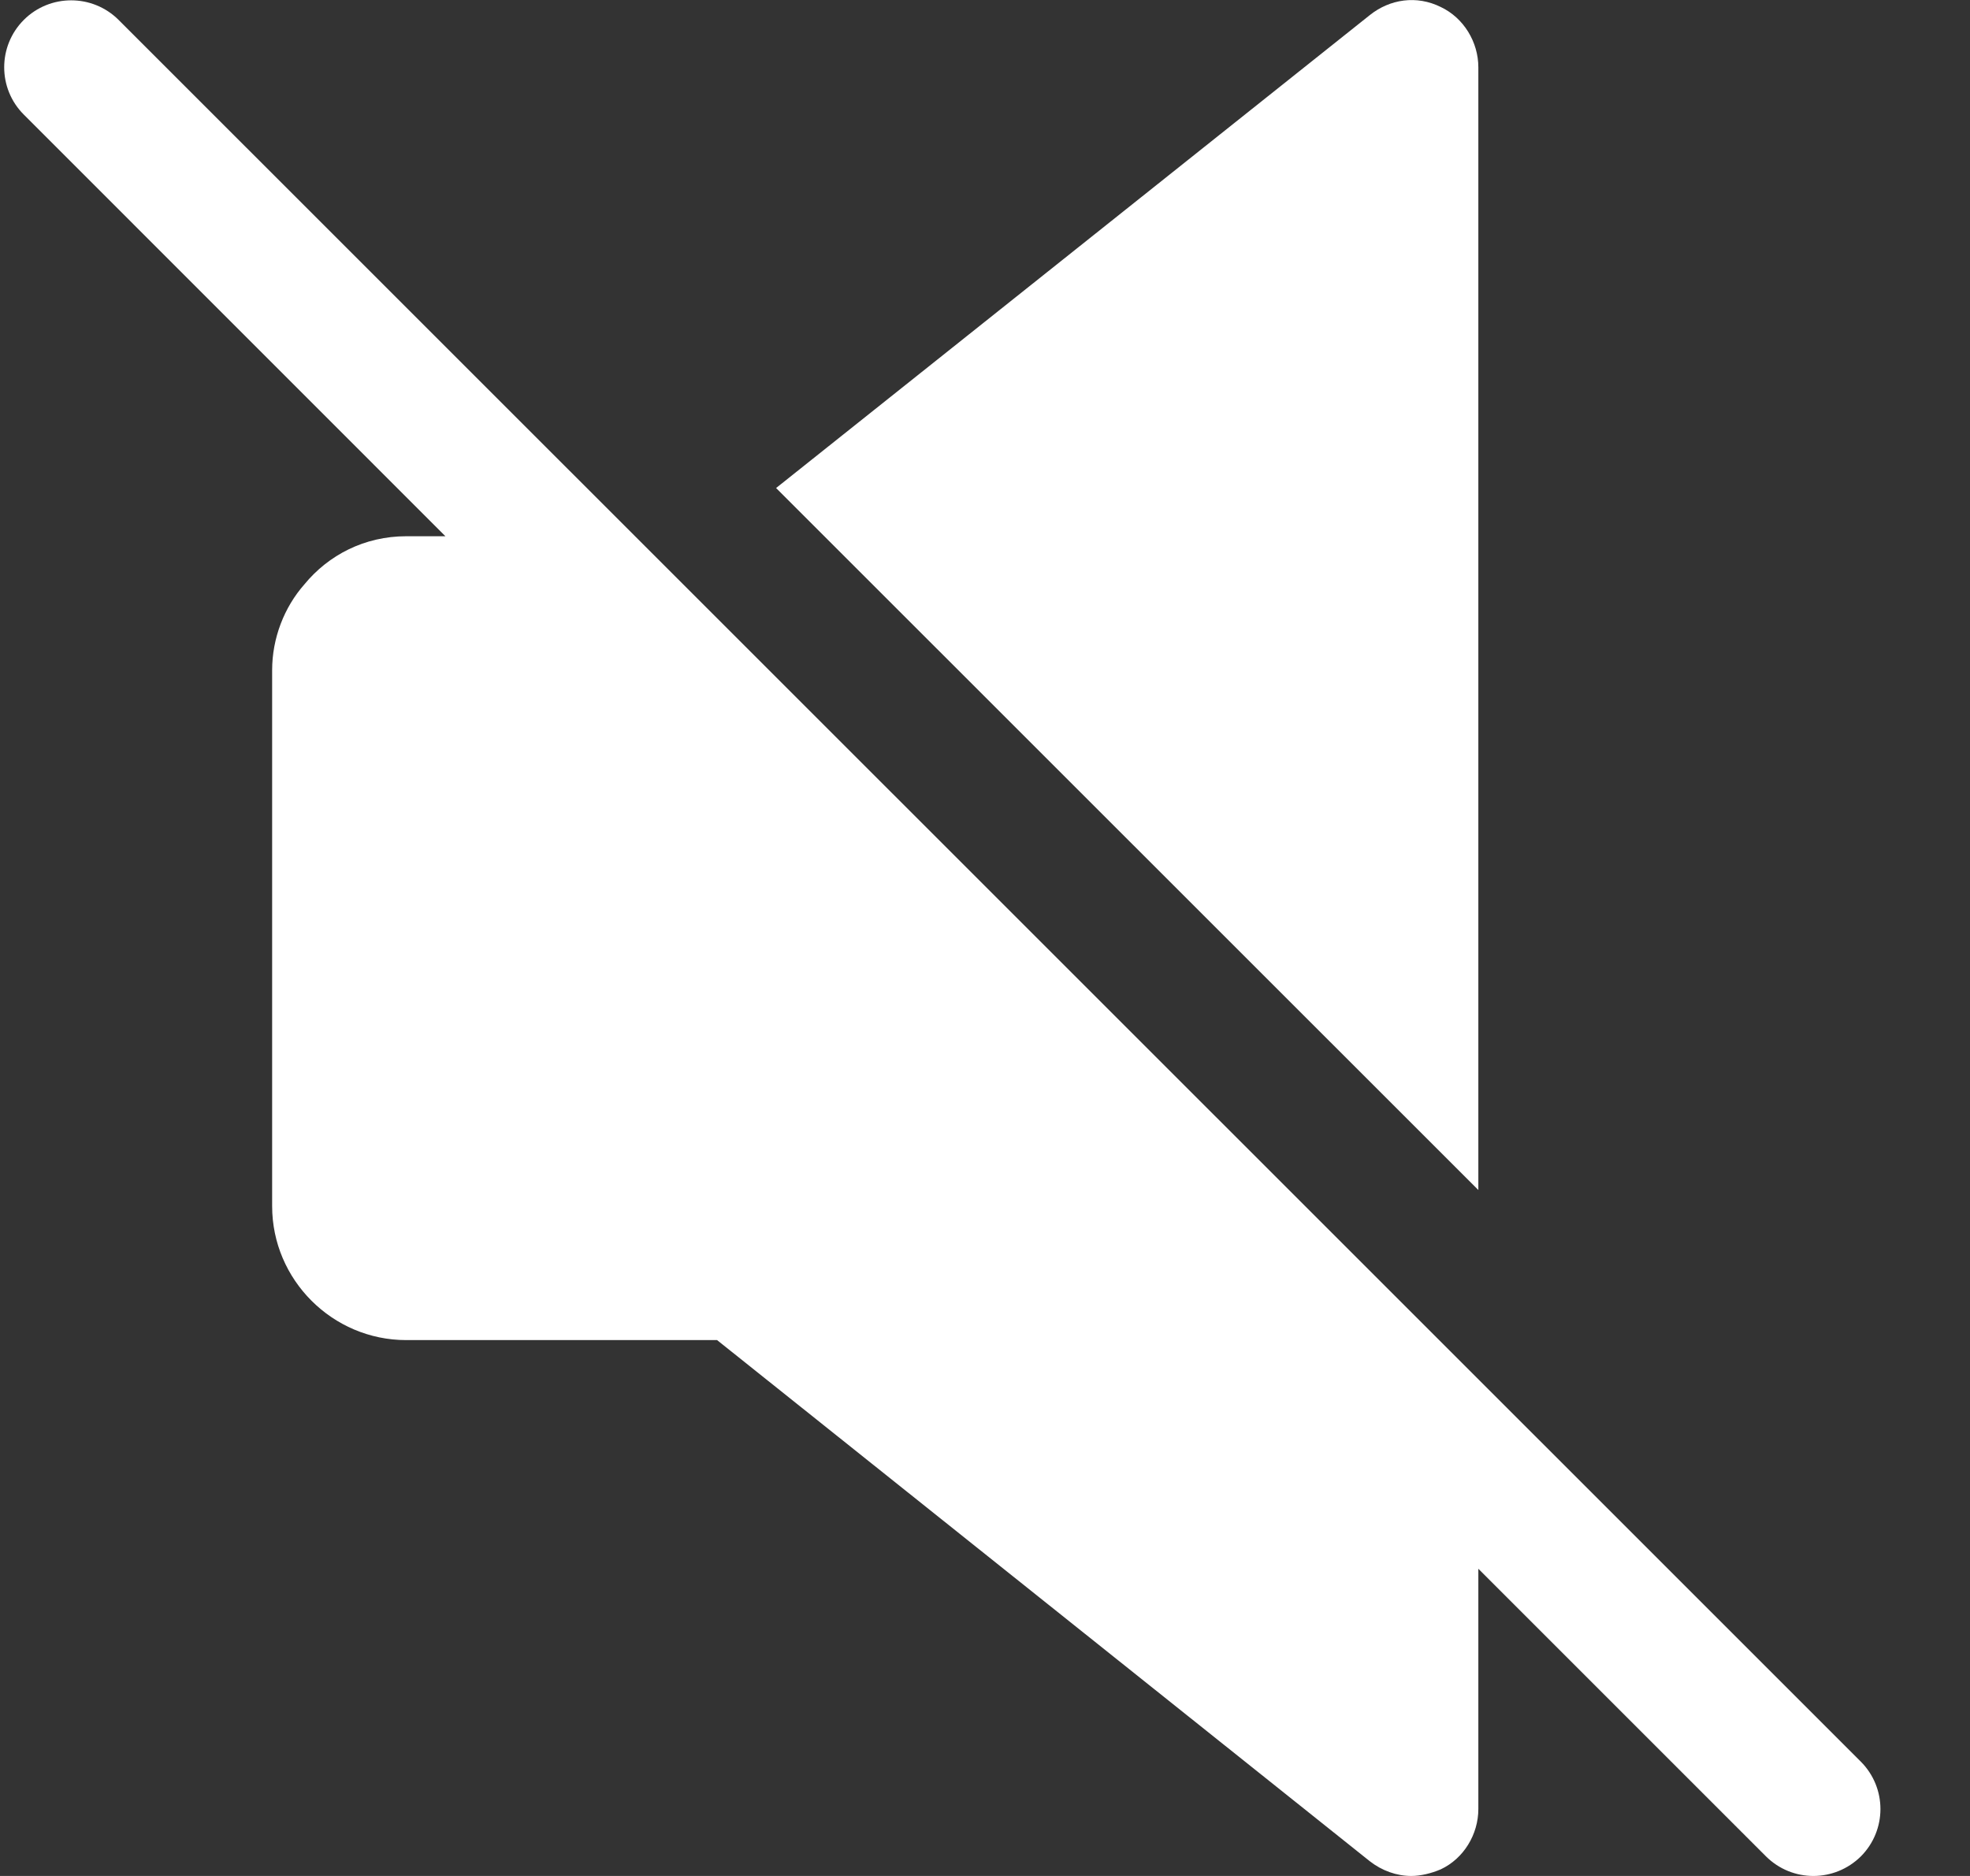 <svg width="21" height="20" viewBox="0 0 21 20" fill="none" xmlns="http://www.w3.org/2000/svg">
<rect x="0" y="0" width="21" height="20" fill="#333333" stroke="none"/>
<path d="M15.759 0.718C15.759 0.447 15.602 0.19 15.359 0.075C15.102 -0.053 14.816 -0.01 14.602 0.161L8.273 5.203L15.759 12.687V0.718Z" fill="white"/>
<path d="M19.836 18.781L1.264 0.212C0.985 -0.066 0.532 -0.066 0.254 0.212C-0.025 0.491 -0.025 0.944 0.254 1.222L4.748 5.717H4.33C3.887 5.717 3.501 5.917 3.244 6.231C3.03 6.474 2.901 6.803 2.901 7.145V12.859C2.901 13.644 3.544 14.287 4.33 14.287H7.644L14.602 19.843C14.73 19.943 14.887 20 15.044 20C15.144 20 15.259 19.972 15.359 19.929C15.602 19.815 15.759 19.558 15.759 19.286V16.725L18.825 19.791C18.965 19.93 19.147 20 19.33 20C19.513 20 19.696 19.93 19.836 19.792C20.115 19.512 20.115 19.061 19.836 18.781Z" fill="white"/>
</svg>